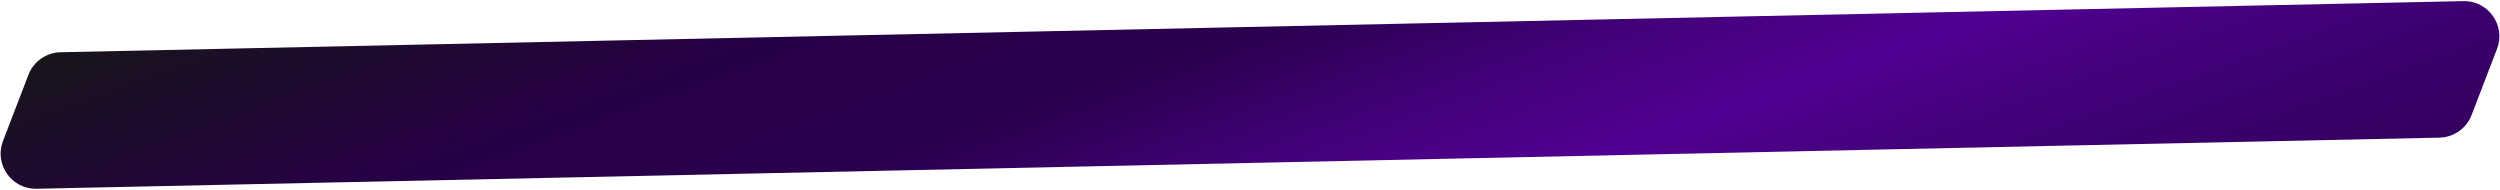 <svg width="1422" height="108" viewBox="0 0 1422 108" fill="none" xmlns="http://www.w3.org/2000/svg">
<path d="M16.181 42.53C19.096 34.951 26.304 29.887 34.422 29.714L1401.21 0.634C1415.43 0.331 1425.41 14.539 1420.3 27.809L1405.82 65.47C1402.9 73.049 1395.7 78.113 1387.58 78.286L20.788 107.366C6.574 107.669 -3.408 93.461 1.696 80.191L16.181 42.53Z" fill="url(#paint0_linear_2055_5478)"/>
<defs>
<linearGradient id="paint0_linear_2055_5478" x1="-9" y1="30" x2="195.905" y2="592.731" gradientUnits="userSpaceOnUse">
<stop stop-color="#161616"/>
<stop offset="0.242" stop-color="#260046"/>
<stop offset="0.392" stop-color="#2A004E"/>
<stop offset="0.522" stop-color="#45017D"/>
<stop offset="0.618" stop-color="#500092"/>
<stop offset="0.703" stop-color="#45017D"/>
<stop offset="0.8" stop-color="#3A006A"/>
<stop offset="1" stop-color="#2A004E"/>
</linearGradient>
</defs>
</svg>
